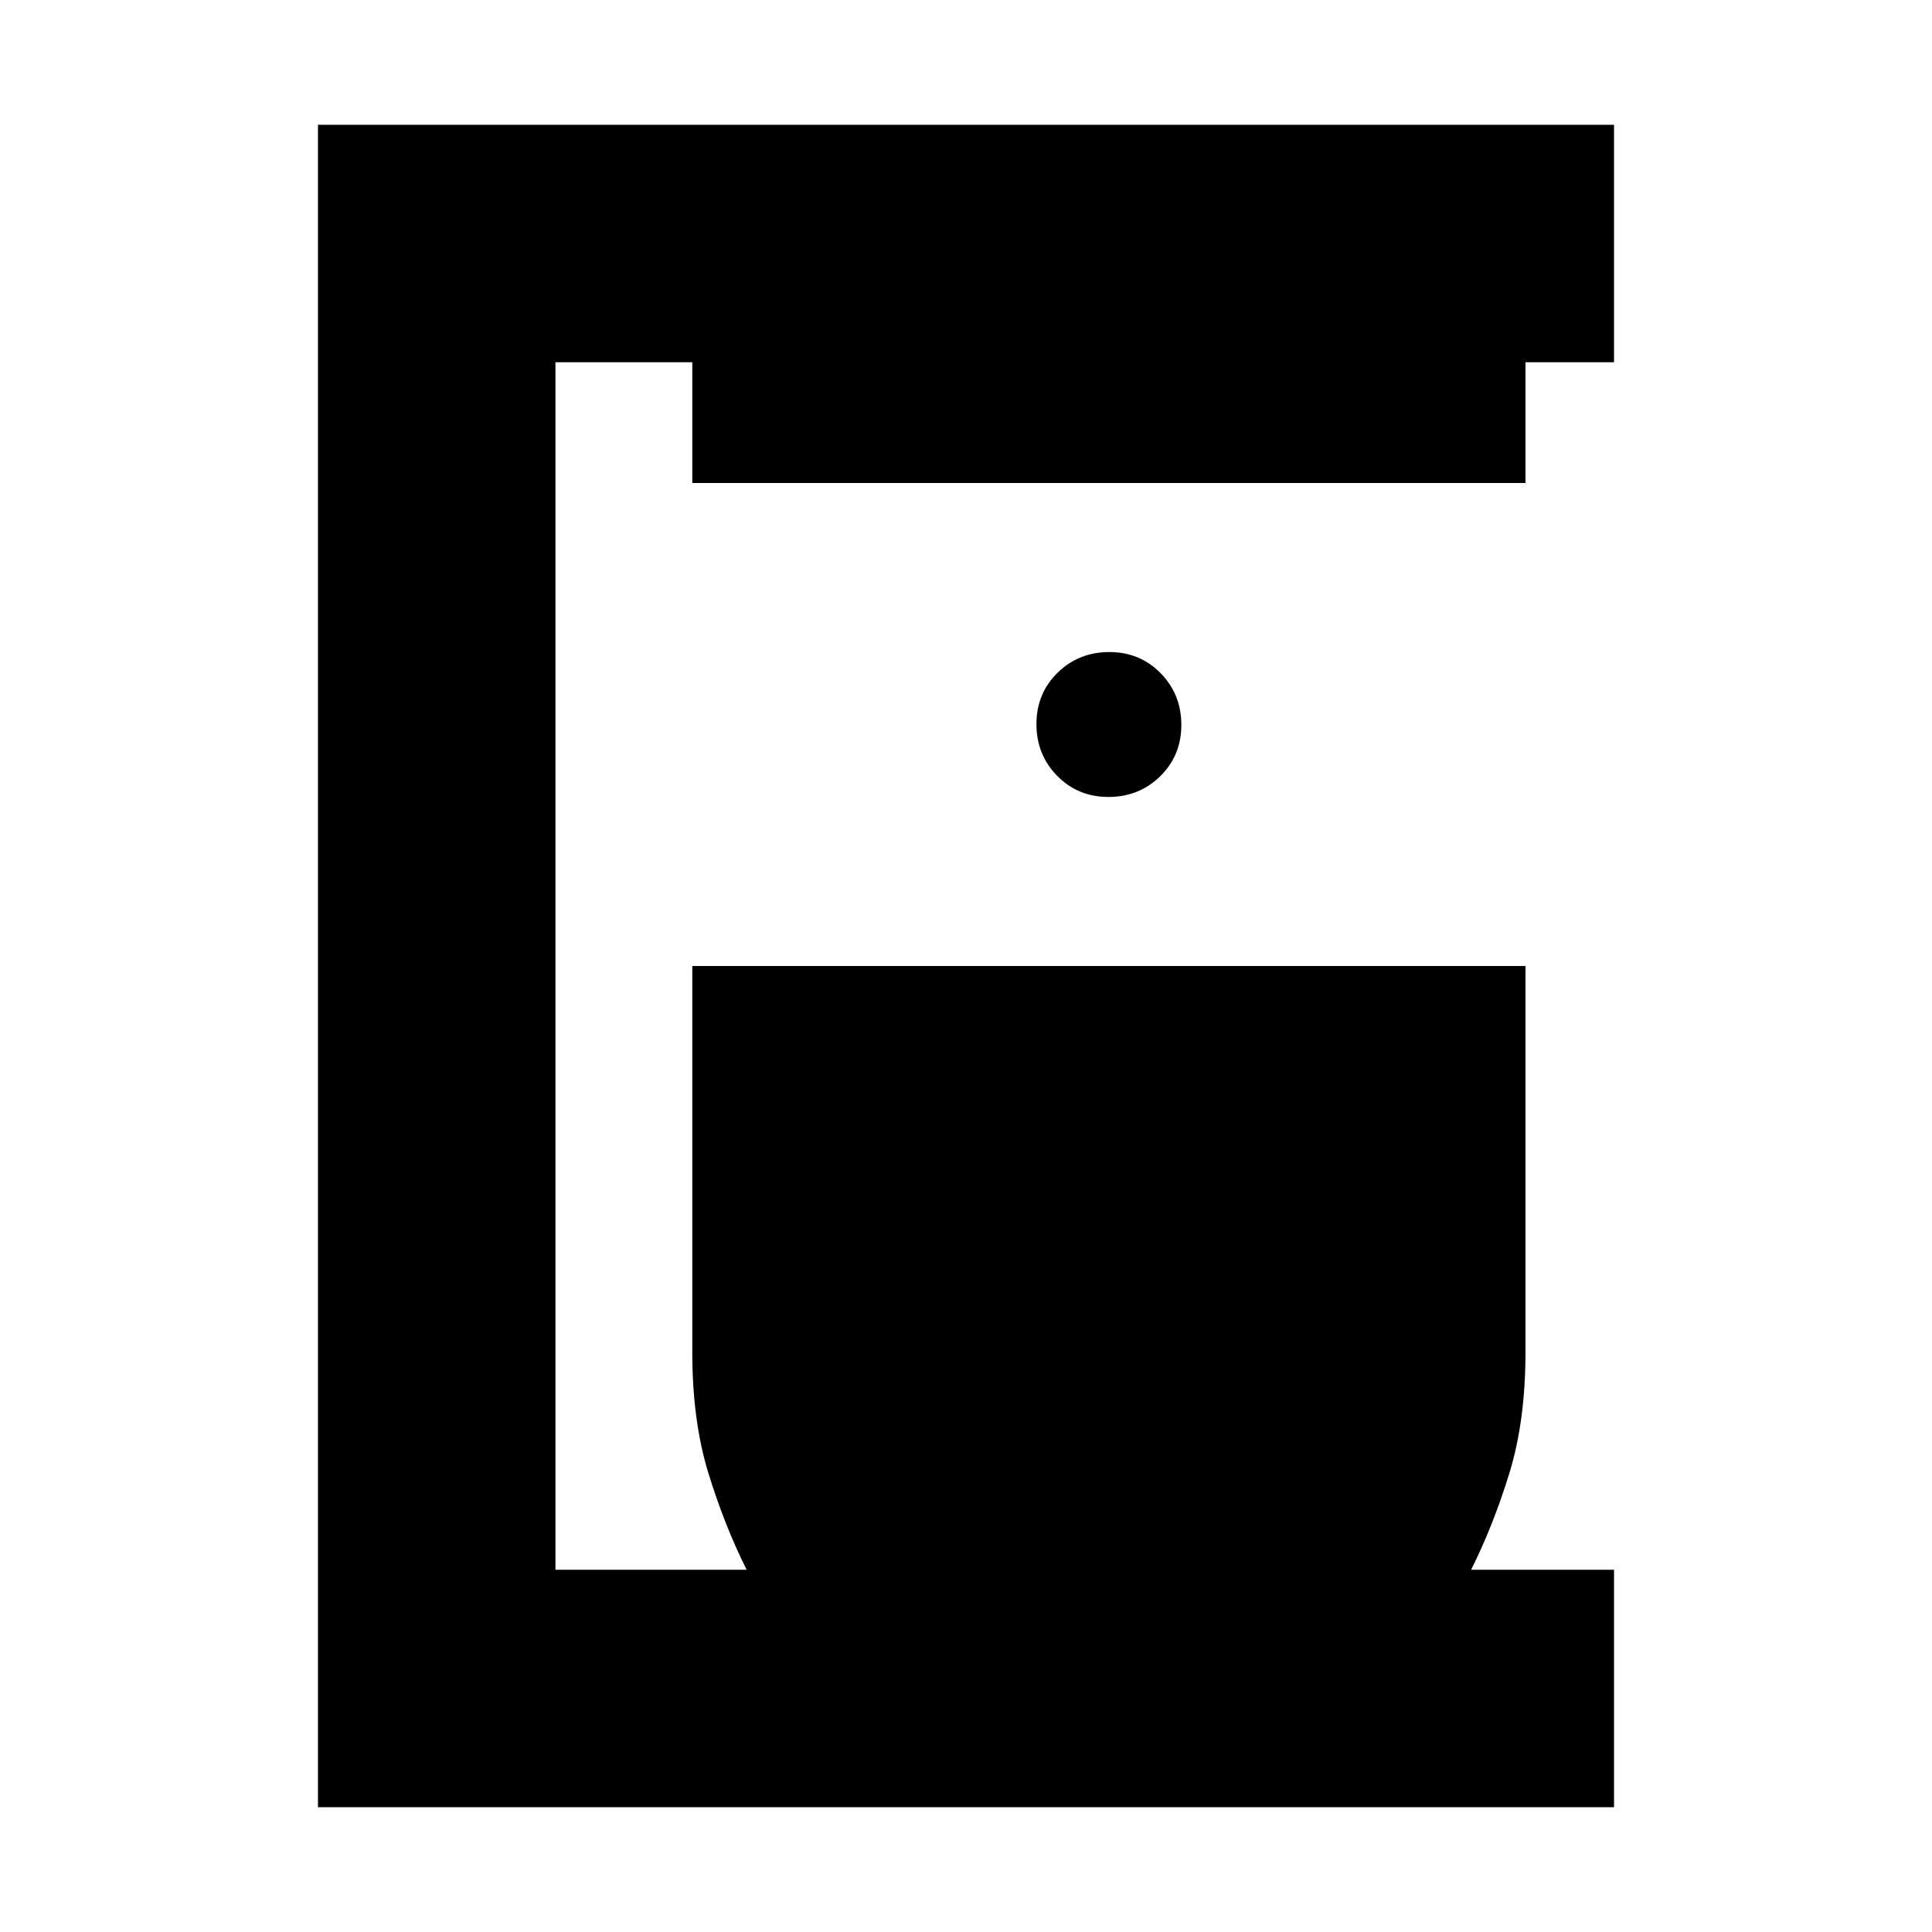 <svg xmlns="http://www.w3.org/2000/svg" height="20" viewBox="0 -960 960 960" width="20"><path d="M158-62v-836h644v118h-44v60H344v-60h-68v600h95q-11-22-19-48t-8-60v-192h414v192q0 34-8 60t-19 48h71v118H158Zm392.789-502Q566-564 576.5-574.289q10.5-10.29 10.5-25.5Q587-615 576.711-625.5q-10.29-10.5-25.5-10.5Q536-636 525.5-625.711q-10.5 10.29-10.5 25.5Q515-585 525.289-574.5q10.29 10.5 25.5 10.5Z"/></svg>